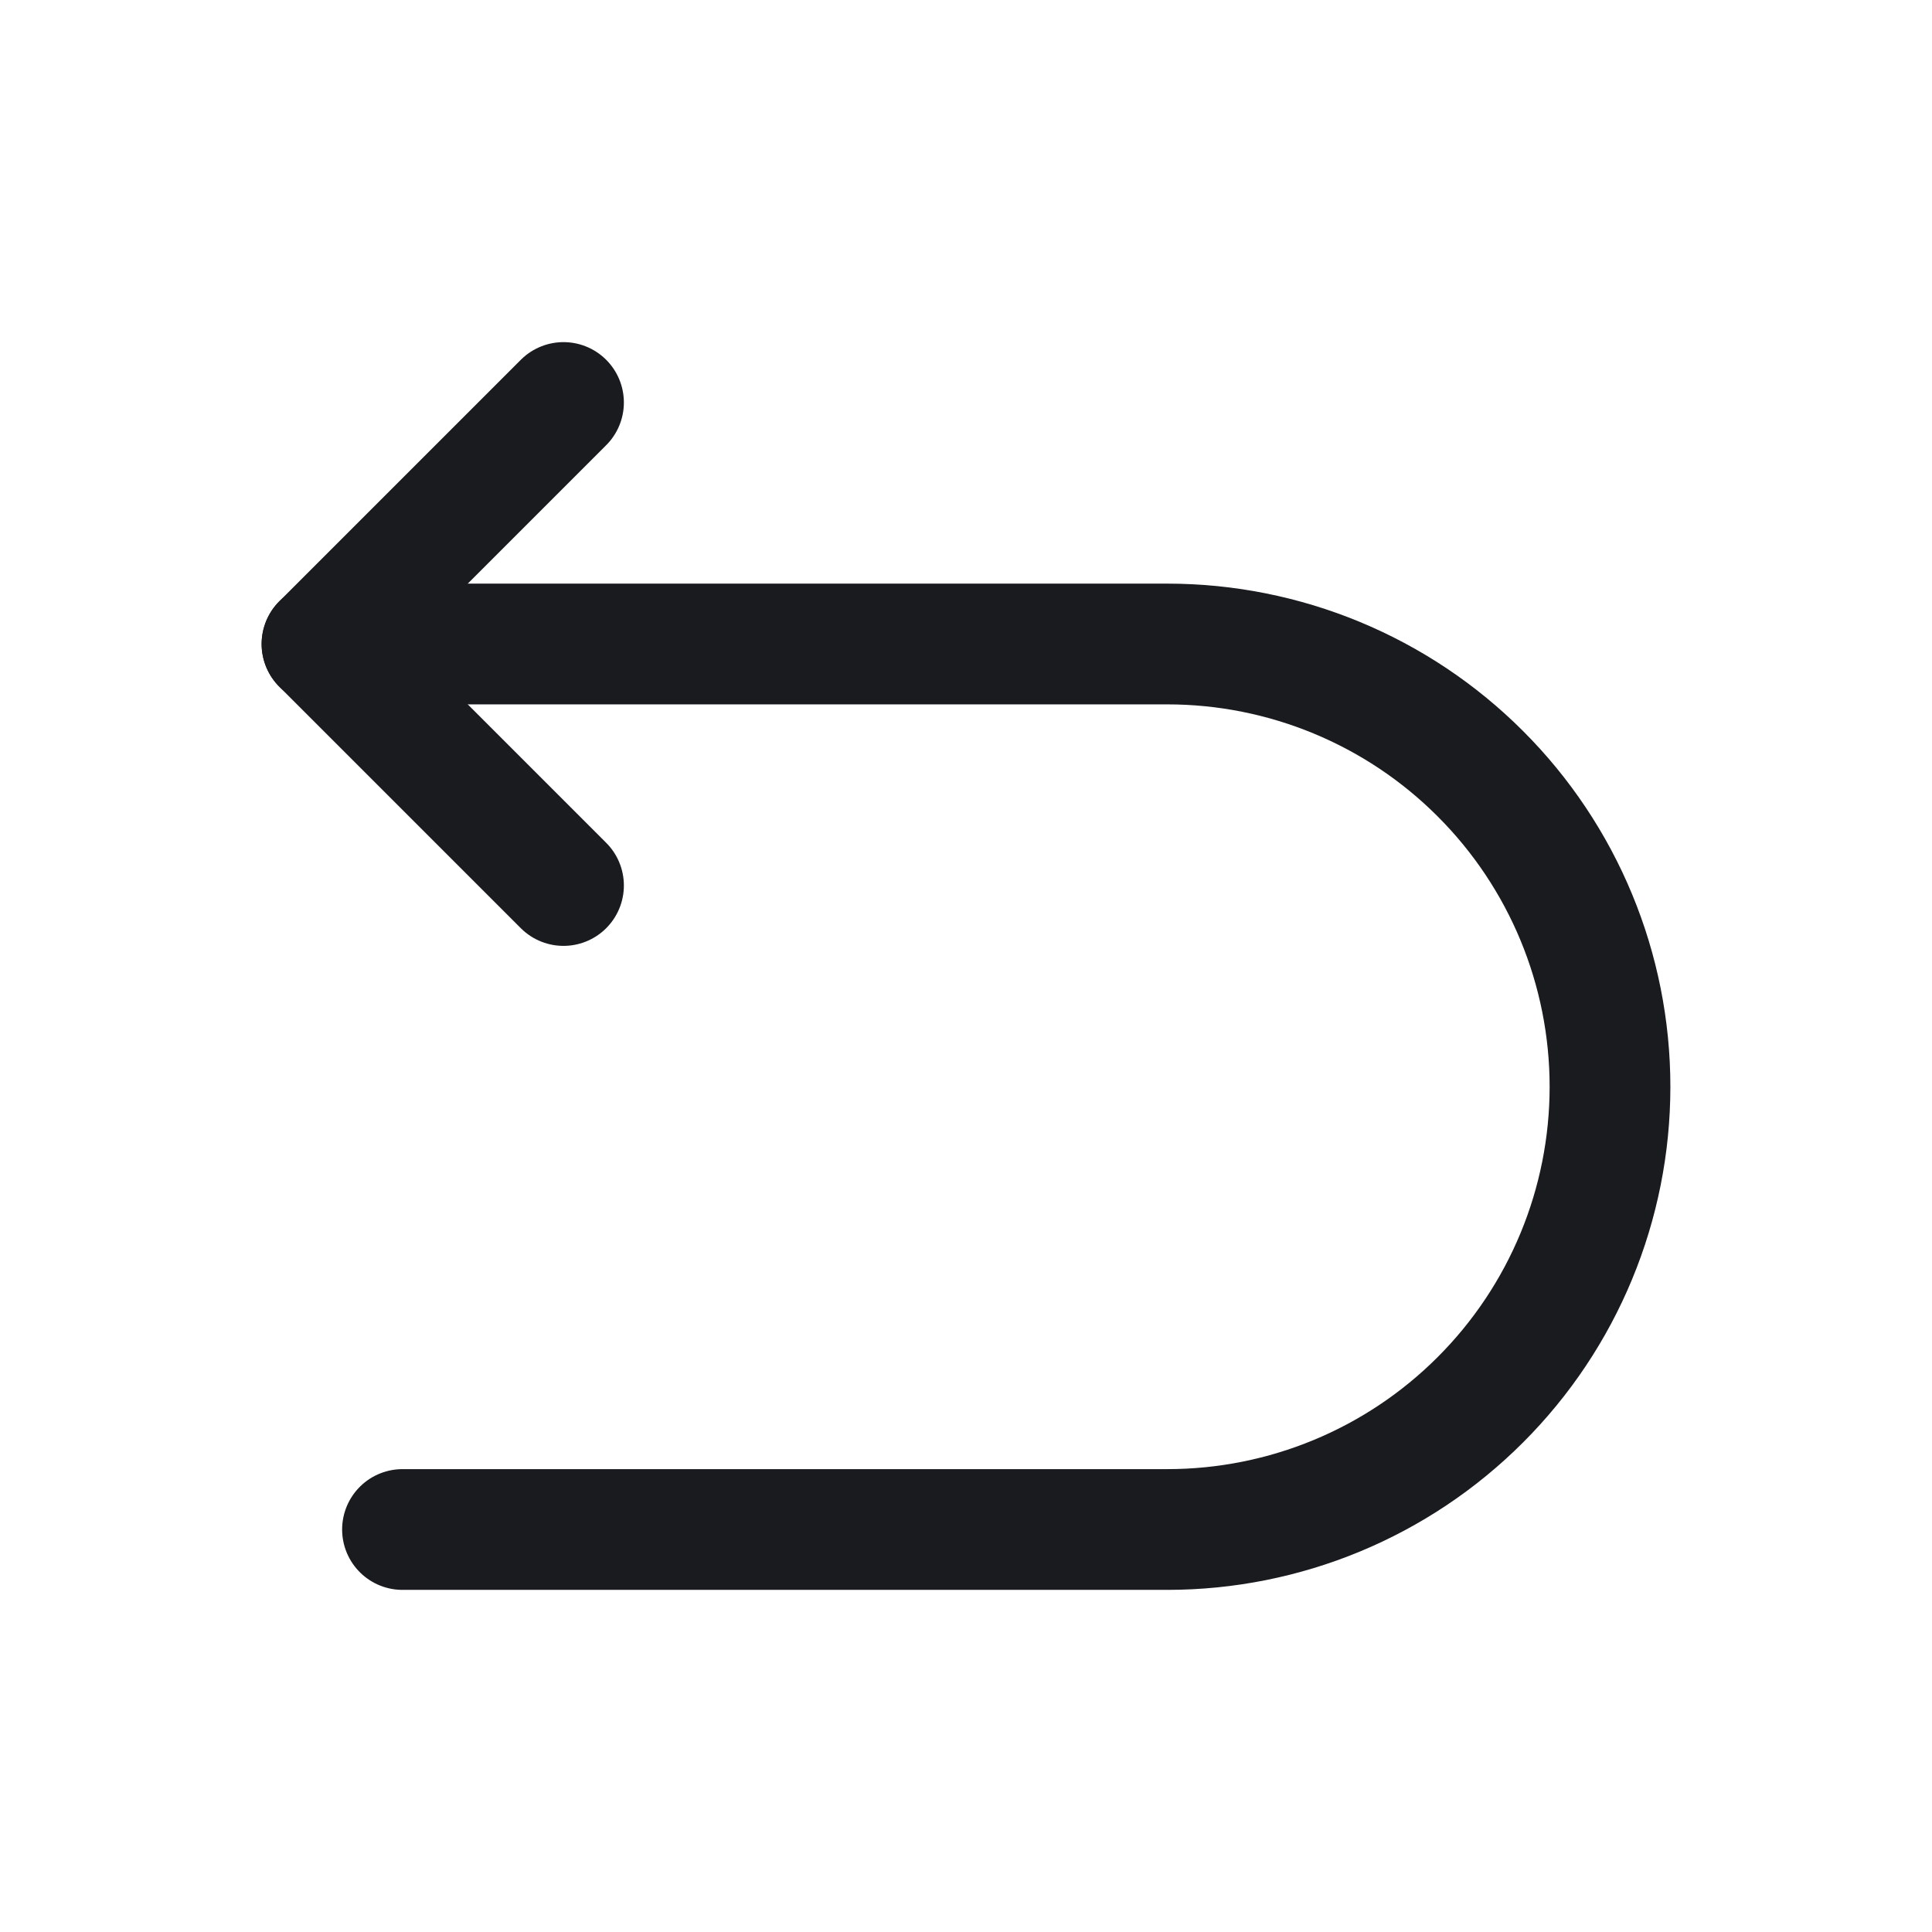 <svg width="24" height="24" viewBox="0 0 24 24" fill="none" xmlns="http://www.w3.org/2000/svg">
<path d="M4 8H14.5C15.959 8 17.358 8.579 18.389 9.611C19.421 10.642 20 12.041 20 13.5C20 14.959 19.421 16.358 18.389 17.389C17.358 18.421 15.959 19 14.5 19H5" stroke="#191B1F" stroke-width="1.5" stroke-linecap="round" stroke-linejoin="round"/>
<path d="M7 11L4 8L7 5" stroke="#191B1F" stroke-width="1.5" stroke-linecap="round" stroke-linejoin="round"/>
</svg>
